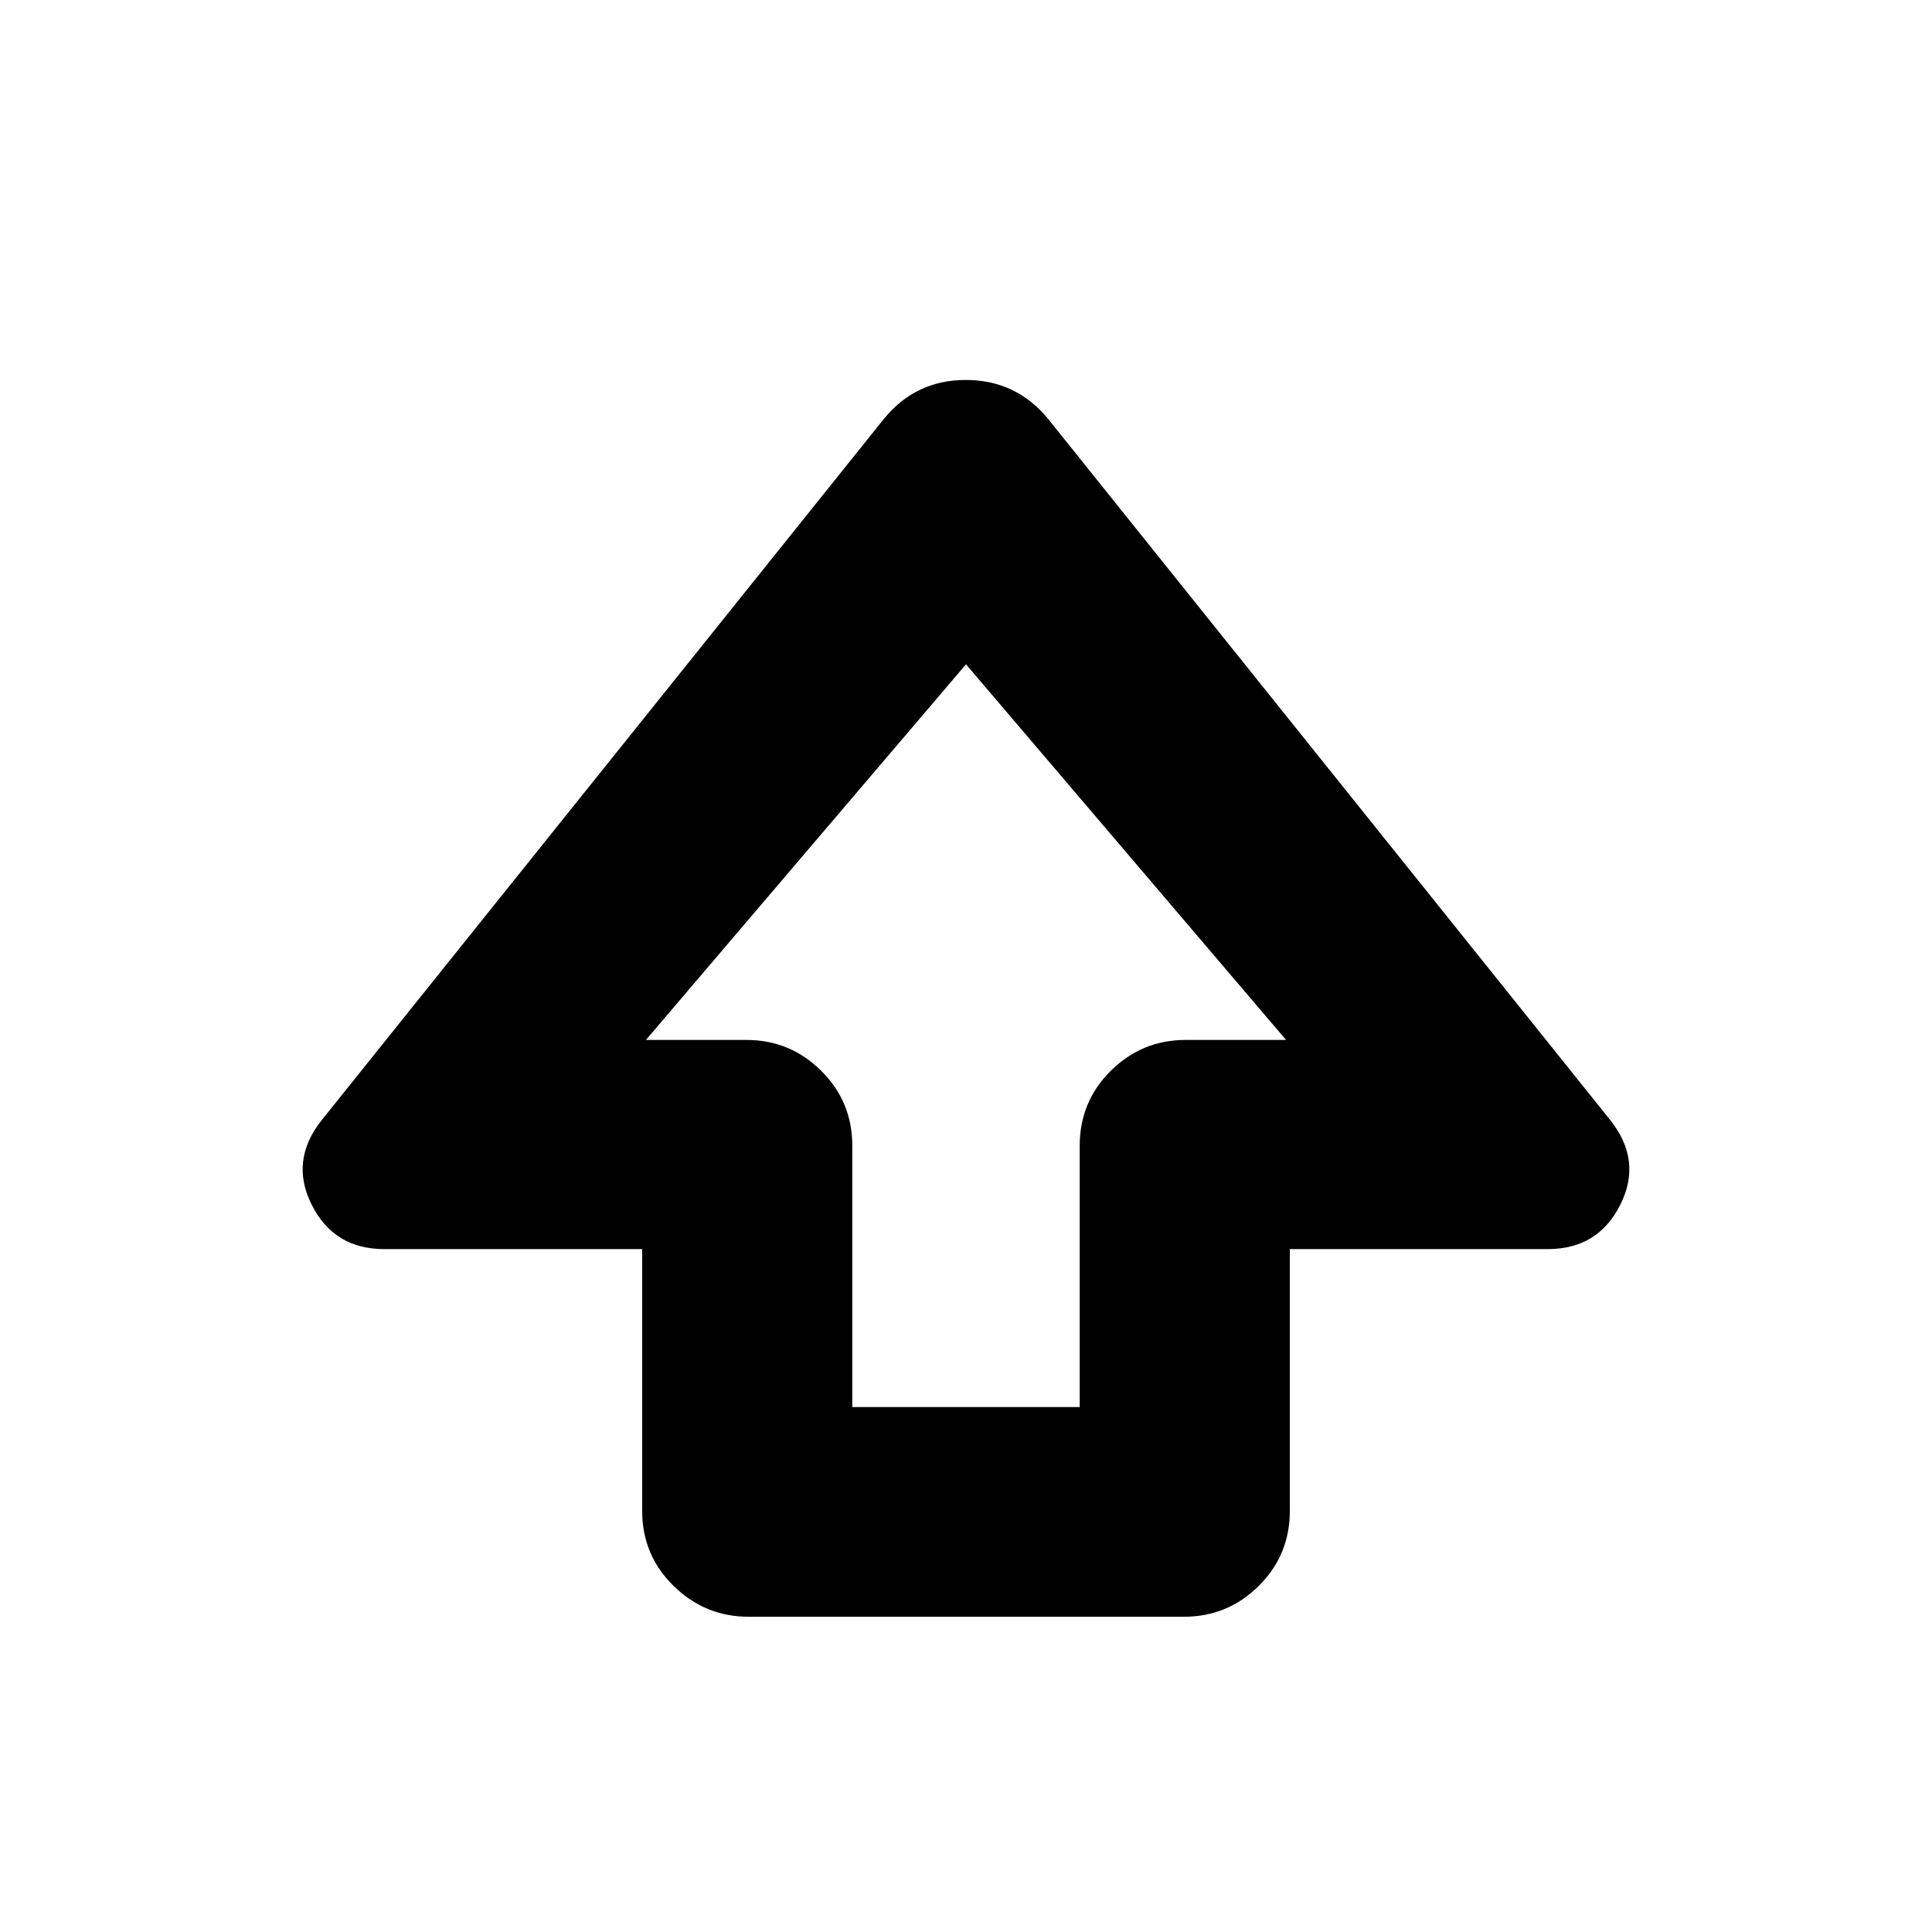 <svg xmlns="http://www.w3.org/2000/svg" height="20" viewBox="0 -960 960 960" width="20"><path d="M319.09-209.24v-130.09H190.91q-24.96 0-36.03-22.05-11.08-22.05 5.16-42.27l279.09-348.11q15.76-19.44 40.77-19.44 25.01 0 40.97 19.44l279.09 348.11q16.24 20.22 5.16 42.27-11.07 22.05-36.03 22.05H640.91v130.09q0 21.97-15.46 37.28-15.46 15.31-37.08 15.31H371.96q-21.63 0-37.25-15.31-15.62-15.31-15.62-37.28Zm104.41-51.59h113v-129.84q0-21.98 15.47-37.28 15.48-15.31 37.12-15.31h49.95L480-629.91 320.96-443.26h49.95q21.64 0 37.12 15.31 15.47 15.3 15.47 37.28v129.84ZM480-443.26Z"/></svg>